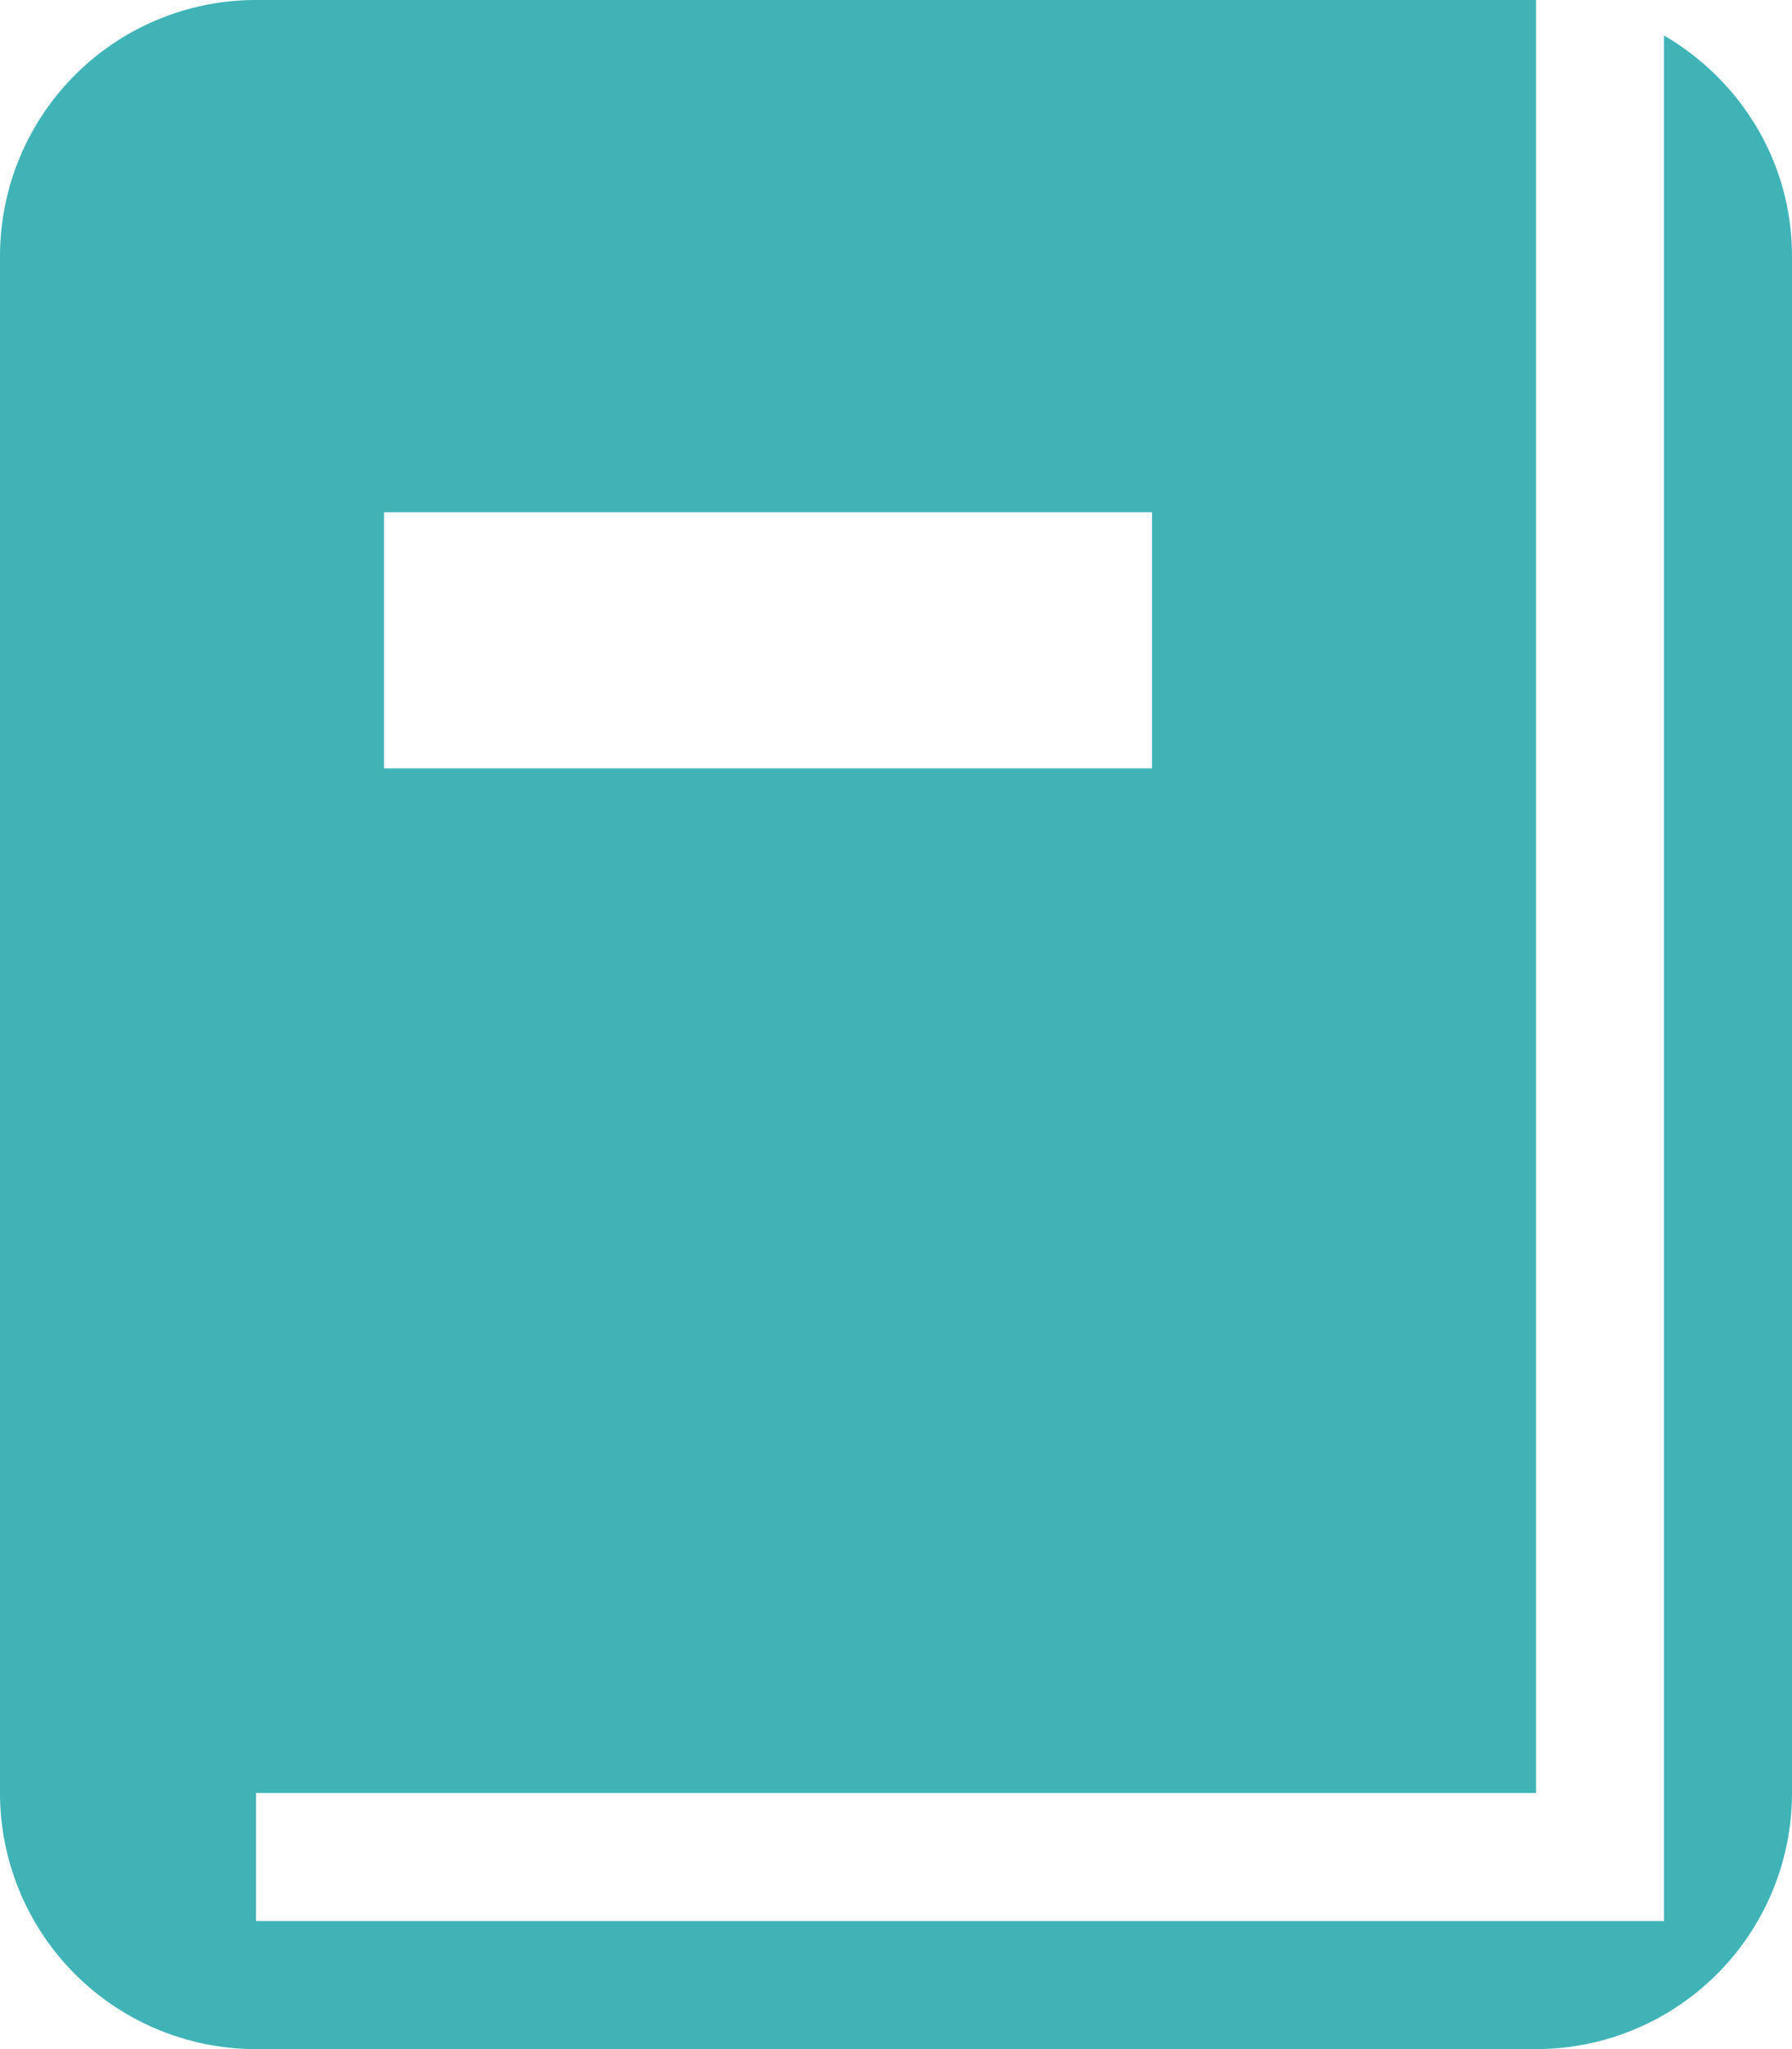 <svg width="14" height="16" fill="none" xmlns="http://www.w3.org/2000/svg"><path fill-rule="evenodd" clip-rule="evenodd" d="M12 16H2a2 2 0 0 1-2-2V2a2 2 0 0 1 2-2h10v14H2v1h11V.277c.595.347 1 .984 1 1.723v12a2 2 0 0 1-2 2zM3 6h6V4H3v2z" fill="#40B3B7"/></svg>